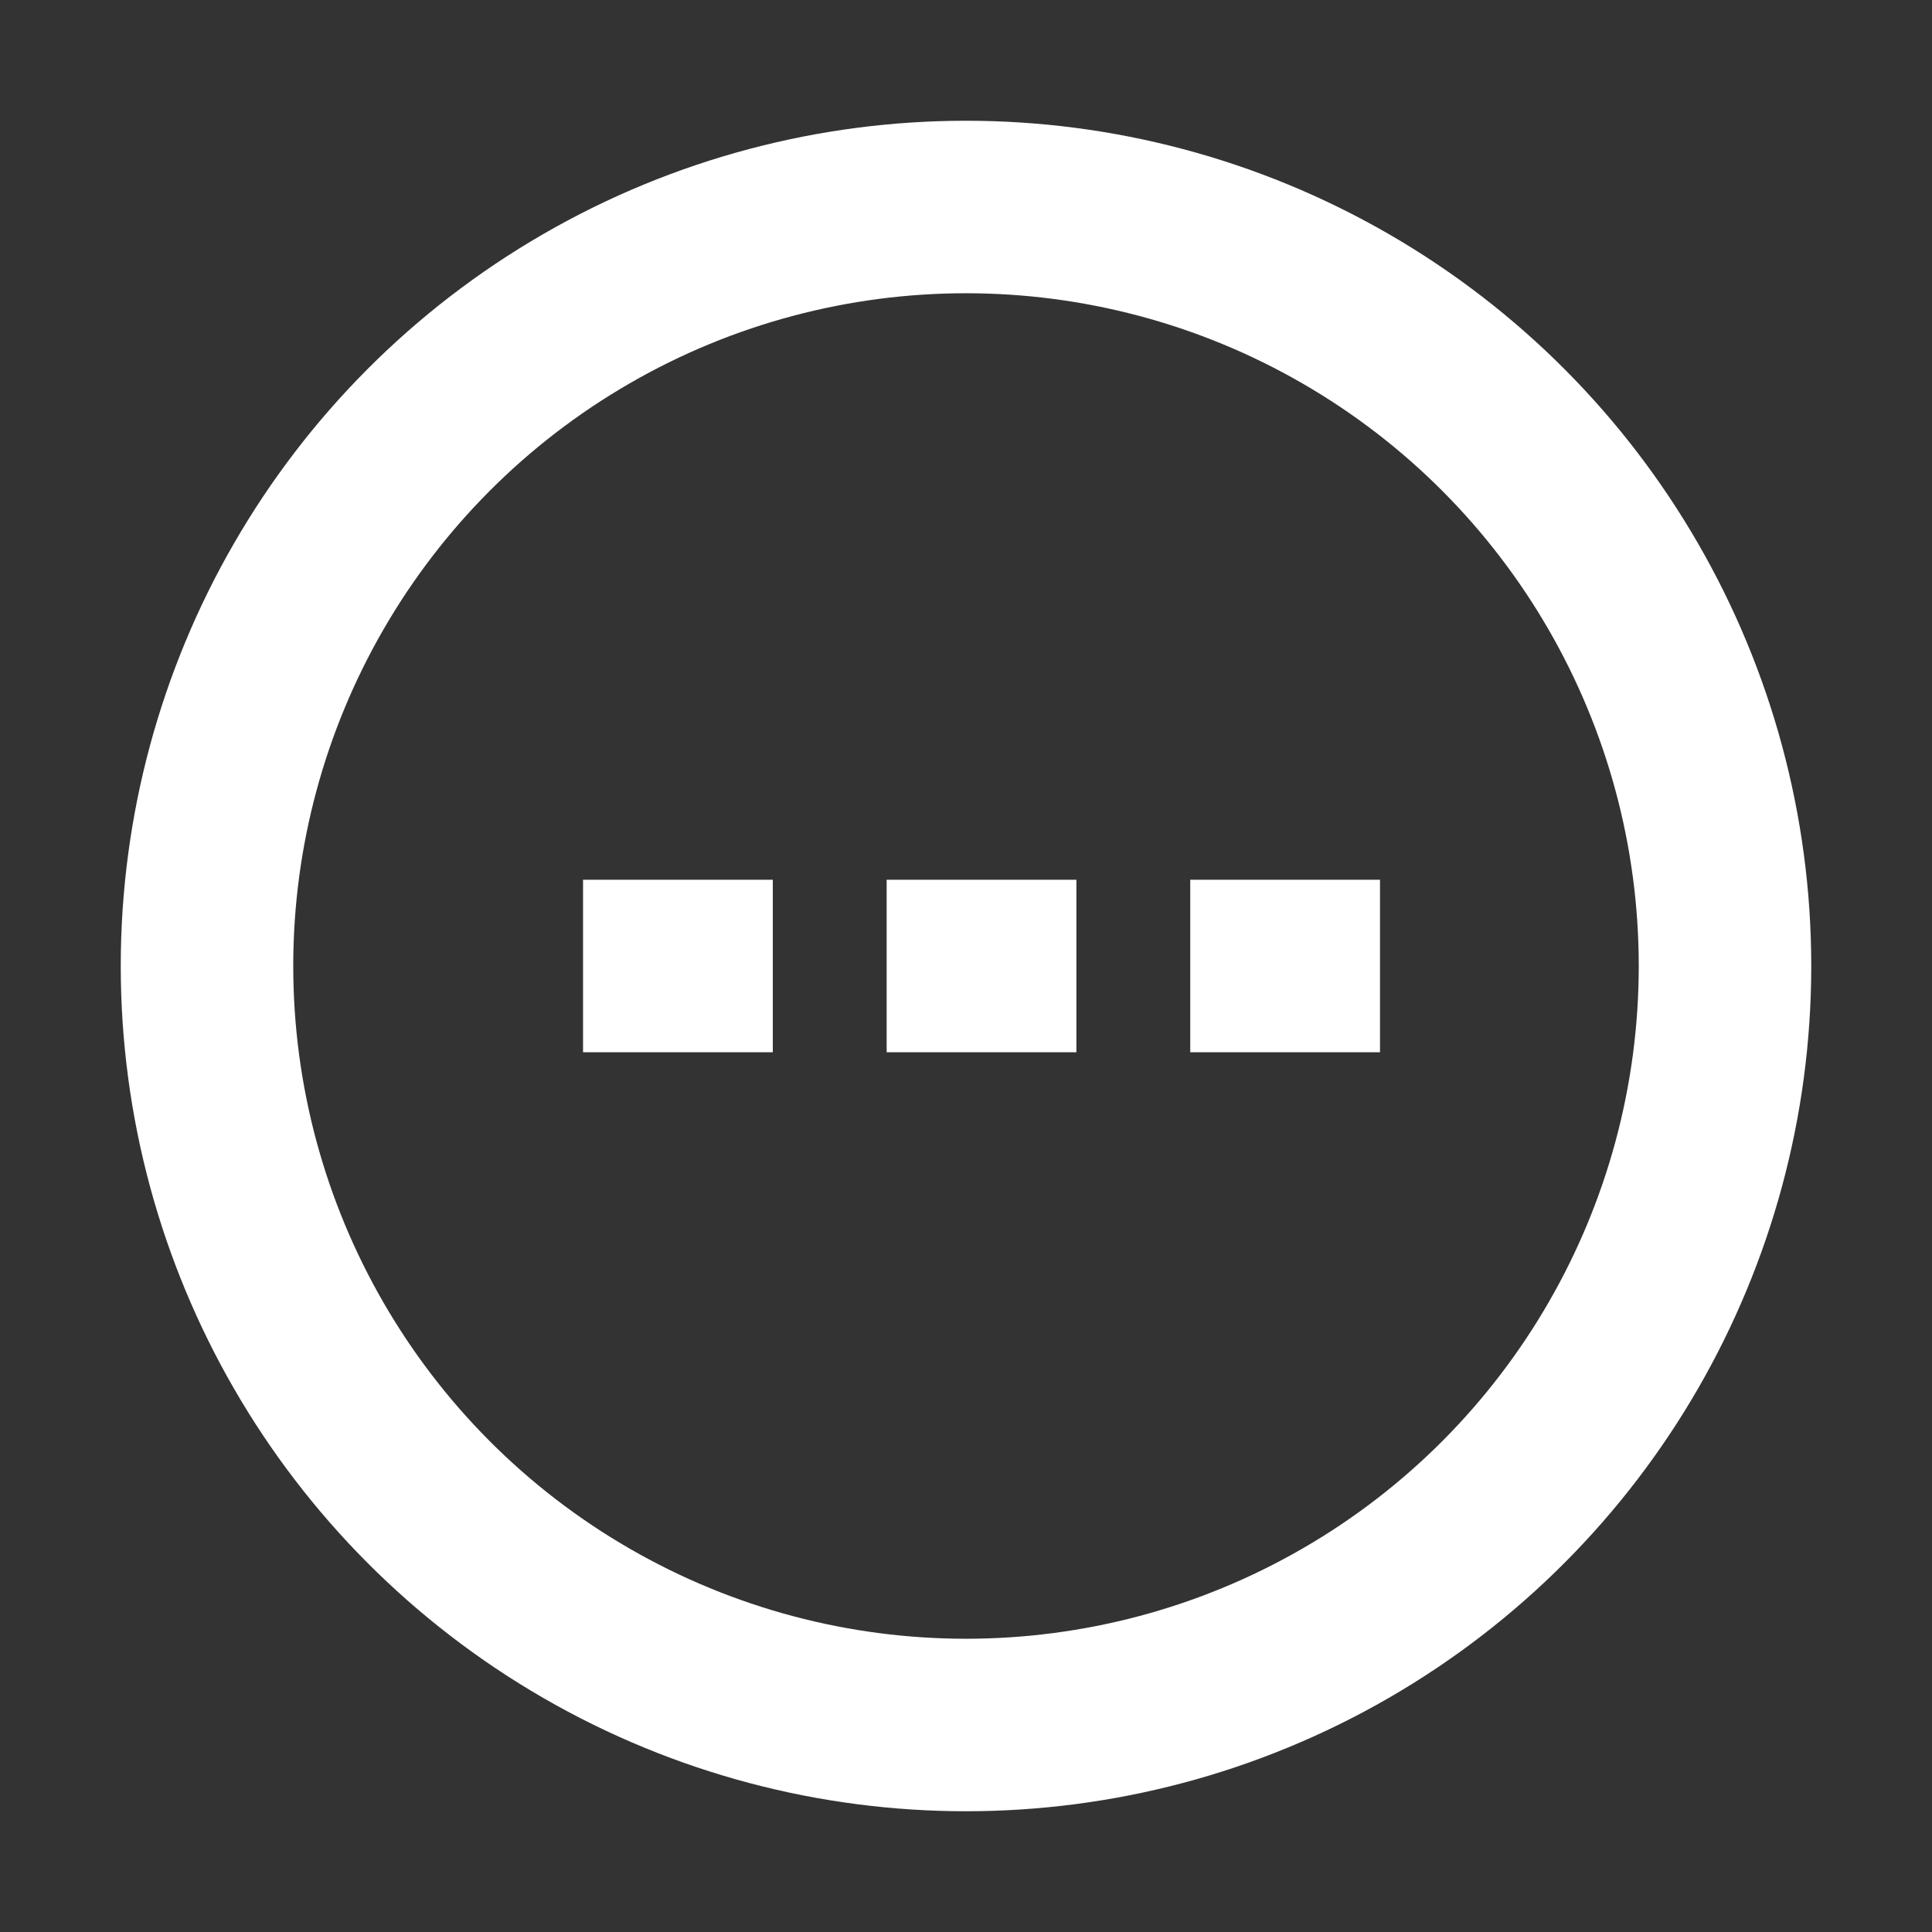 <svg width="28" height="28" viewBox="0 0 28 28" fill="none" xmlns="http://www.w3.org/2000/svg">
<rect x="0" y="0" width="28" height="28" fill="#333333" stroke="none"/>
<circle cx="14" cy="14" r="11" stroke="white" stroke-width="2.5" stroke-miterlimit="10"/>
<path d="M11.2 14H8.45" stroke="white" stroke-width="2.5" stroke-miterlimit="10"/>
<path d="M15.6 14H12.85" stroke="white" stroke-width="2.5" stroke-miterlimit="10"/>
<path d="M20 14H17.25" stroke="white" stroke-width="2.5" stroke-miterlimit="10"/>
</svg>
